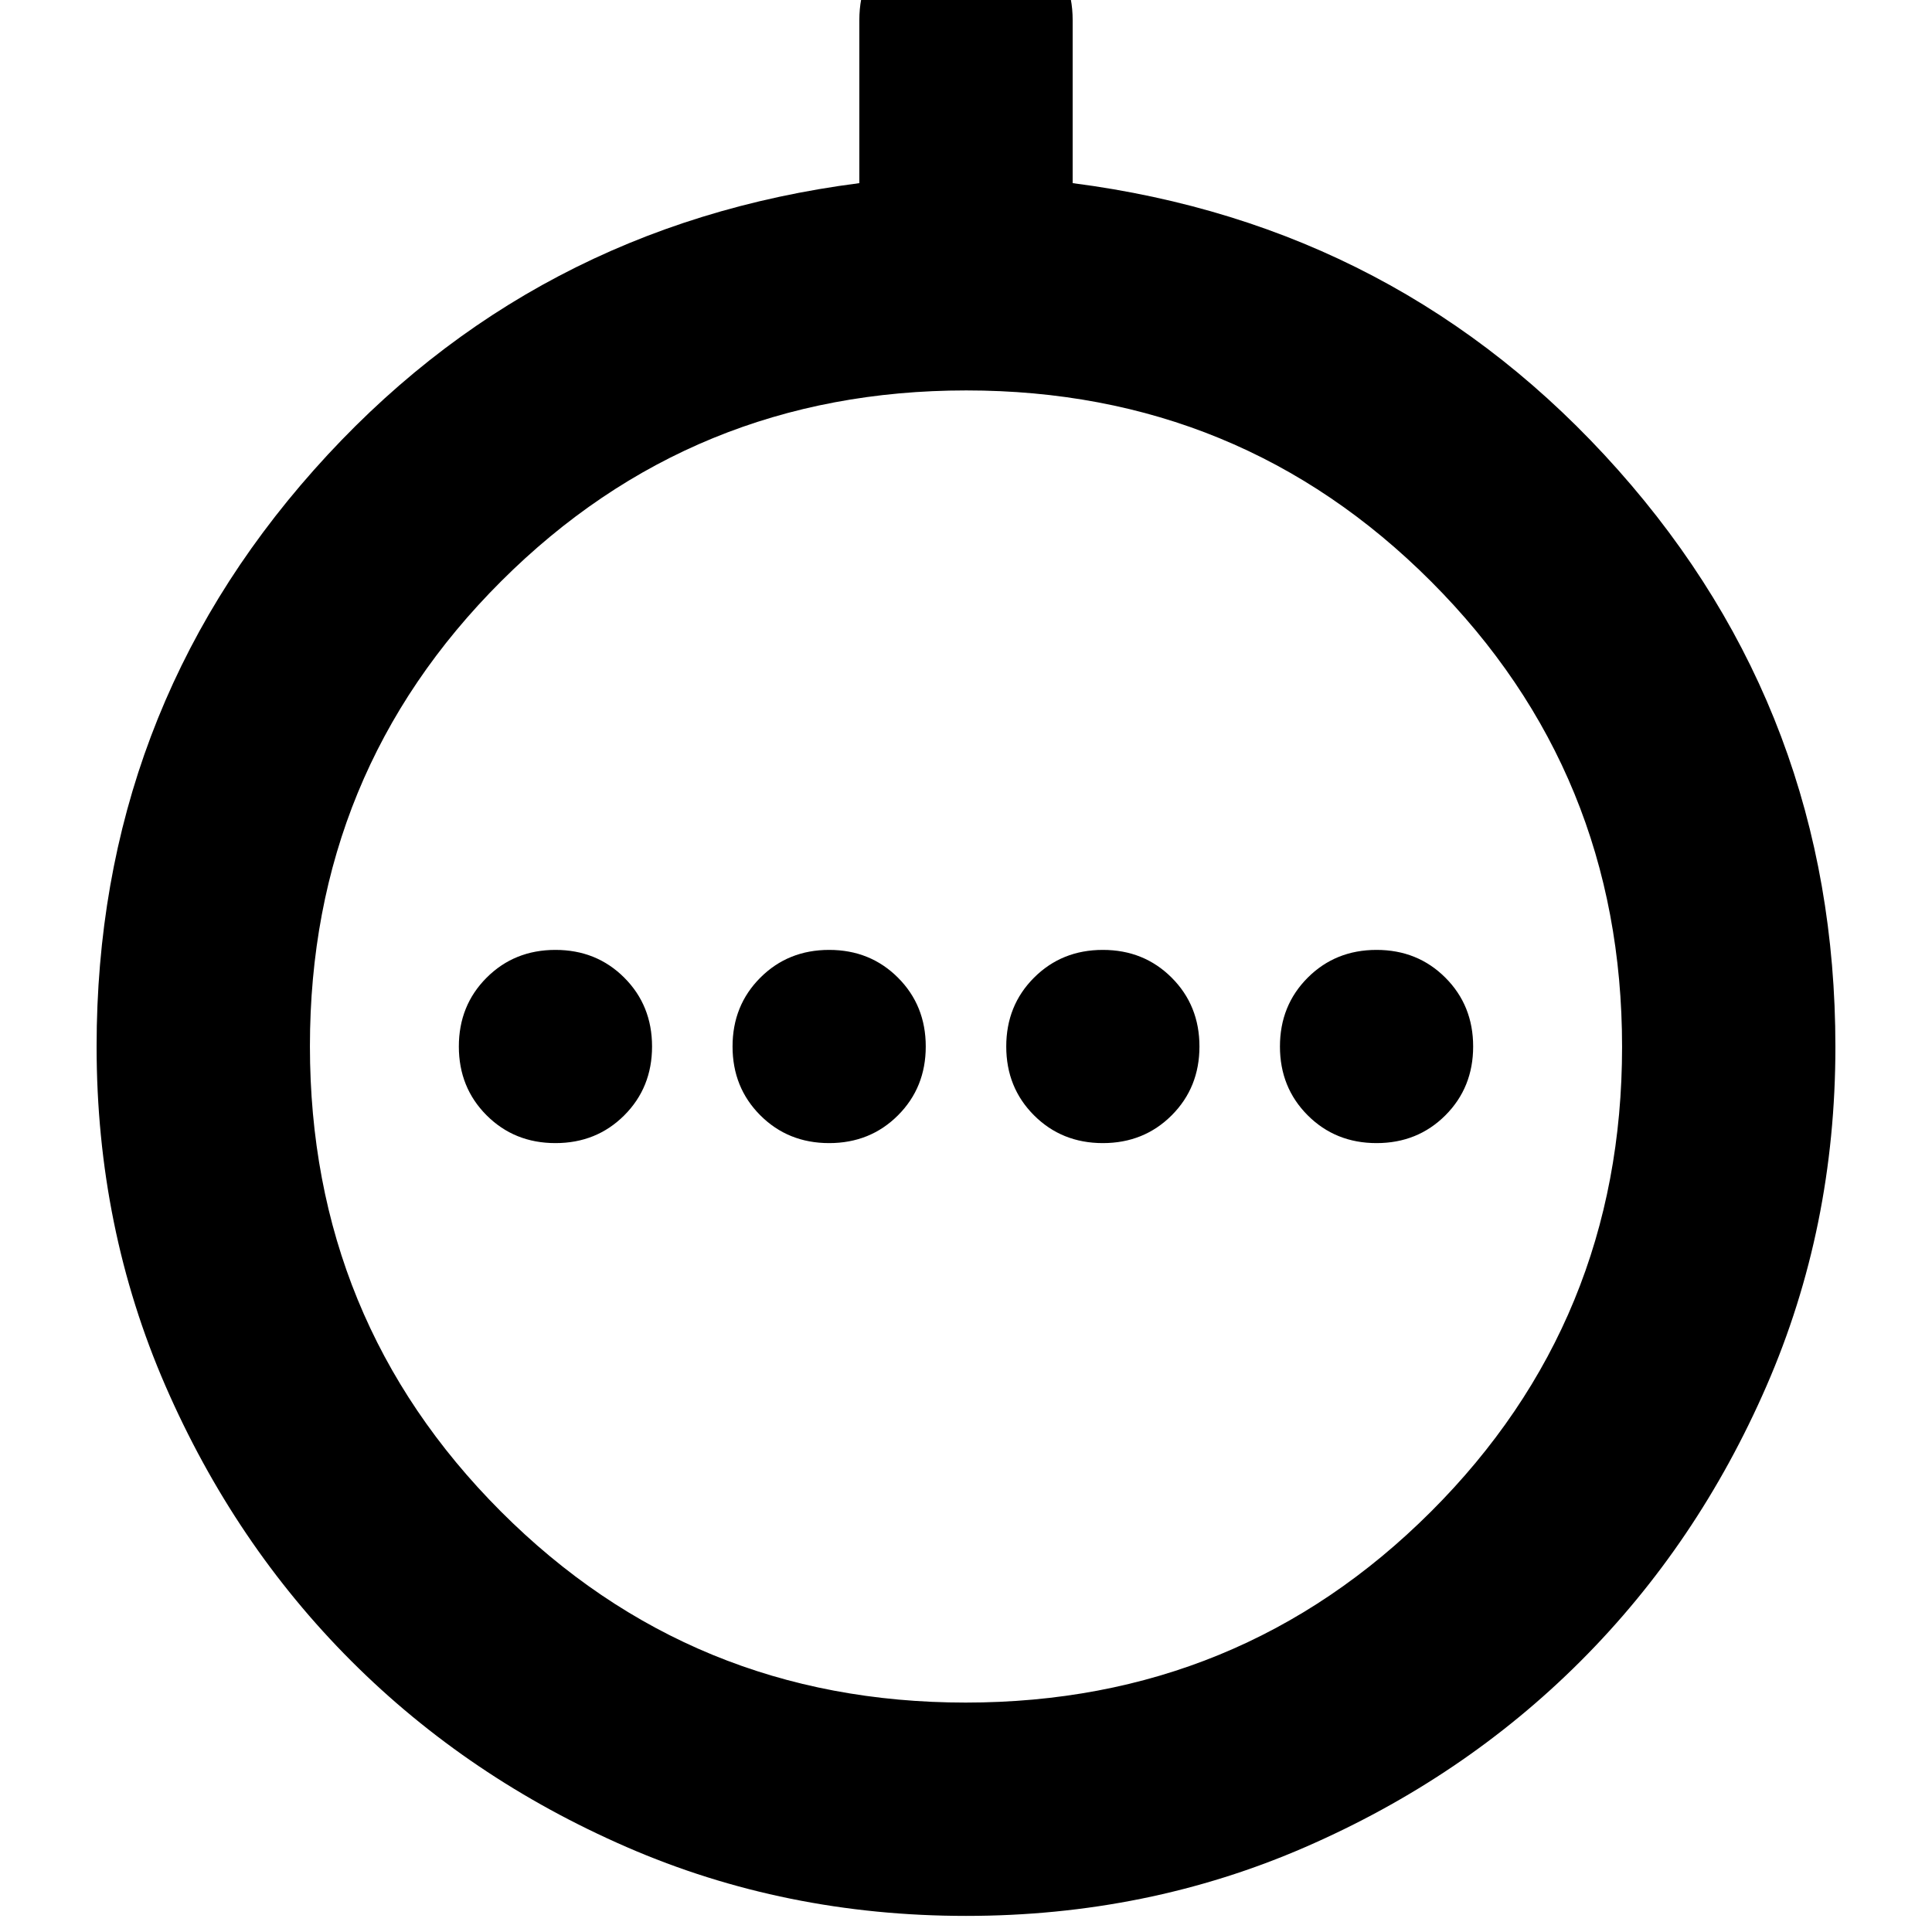 <svg xmlns="http://www.w3.org/2000/svg" height="24" viewBox="0 -960 960 960" width="24"><path d="M276-392q20.4 0 34.2-13.8Q324-419.6 324-440q0-20.4-13.8-34.2Q296.4-488 276-488q-20.4 0-34.2 13.8Q228-460.4 228-440q0 20.4 13.8 34.2Q255.6-392 276-392Zm136 0q20.4 0 34.2-13.8Q460-419.6 460-440q0-20.4-13.8-34.2Q432.4-488 412-488q-20.4 0-34.2 13.8Q364-460.4 364-440q0 20.4 13.8 34.2Q391.6-392 412-392Zm136 0q20.4 0 34.2-13.8Q596-419.6 596-440q0-20.4-13.8-34.2Q568.4-488 548-488q-20.4 0-34.2 13.8Q500-460.4 500-440q0 20.4 13.8 34.2Q527.6-392 548-392Zm136 0q20.4 0 34.2-13.8Q732-419.6 732-440q0-20.4-13.8-34.2Q704.4-488 684-488q-20.4 0-34.2 13.8Q636-460.4 636-440q0 20.4 13.8 34.2Q663.6-392 684-392ZM480-8q-90 0-168.6-34.2t-136.8-92.4q-58.2-58.2-92.4-136.8Q48-350 48-440q0-165 108-286.5T427-869v-81q0-22 15.5-37.5T480-1003q22 0 37.5 15.5T533-950v81q163 21 271 142.5t108 286.71q0 89.79-34.2 168.39-34.2 78.6-92.4 136.8-58.2 58.2-136.8 92.4Q570-8 480-8Zm-.16-106Q616-114 711-208.84q95-94.85 95-231Q806-576 711.16-671q-94.85-95-231-95Q344-766 249-671.16q-95 94.85-95 231Q154-304 248.84-209q94.85 95 231 95Zm.16-326Z"/></svg>